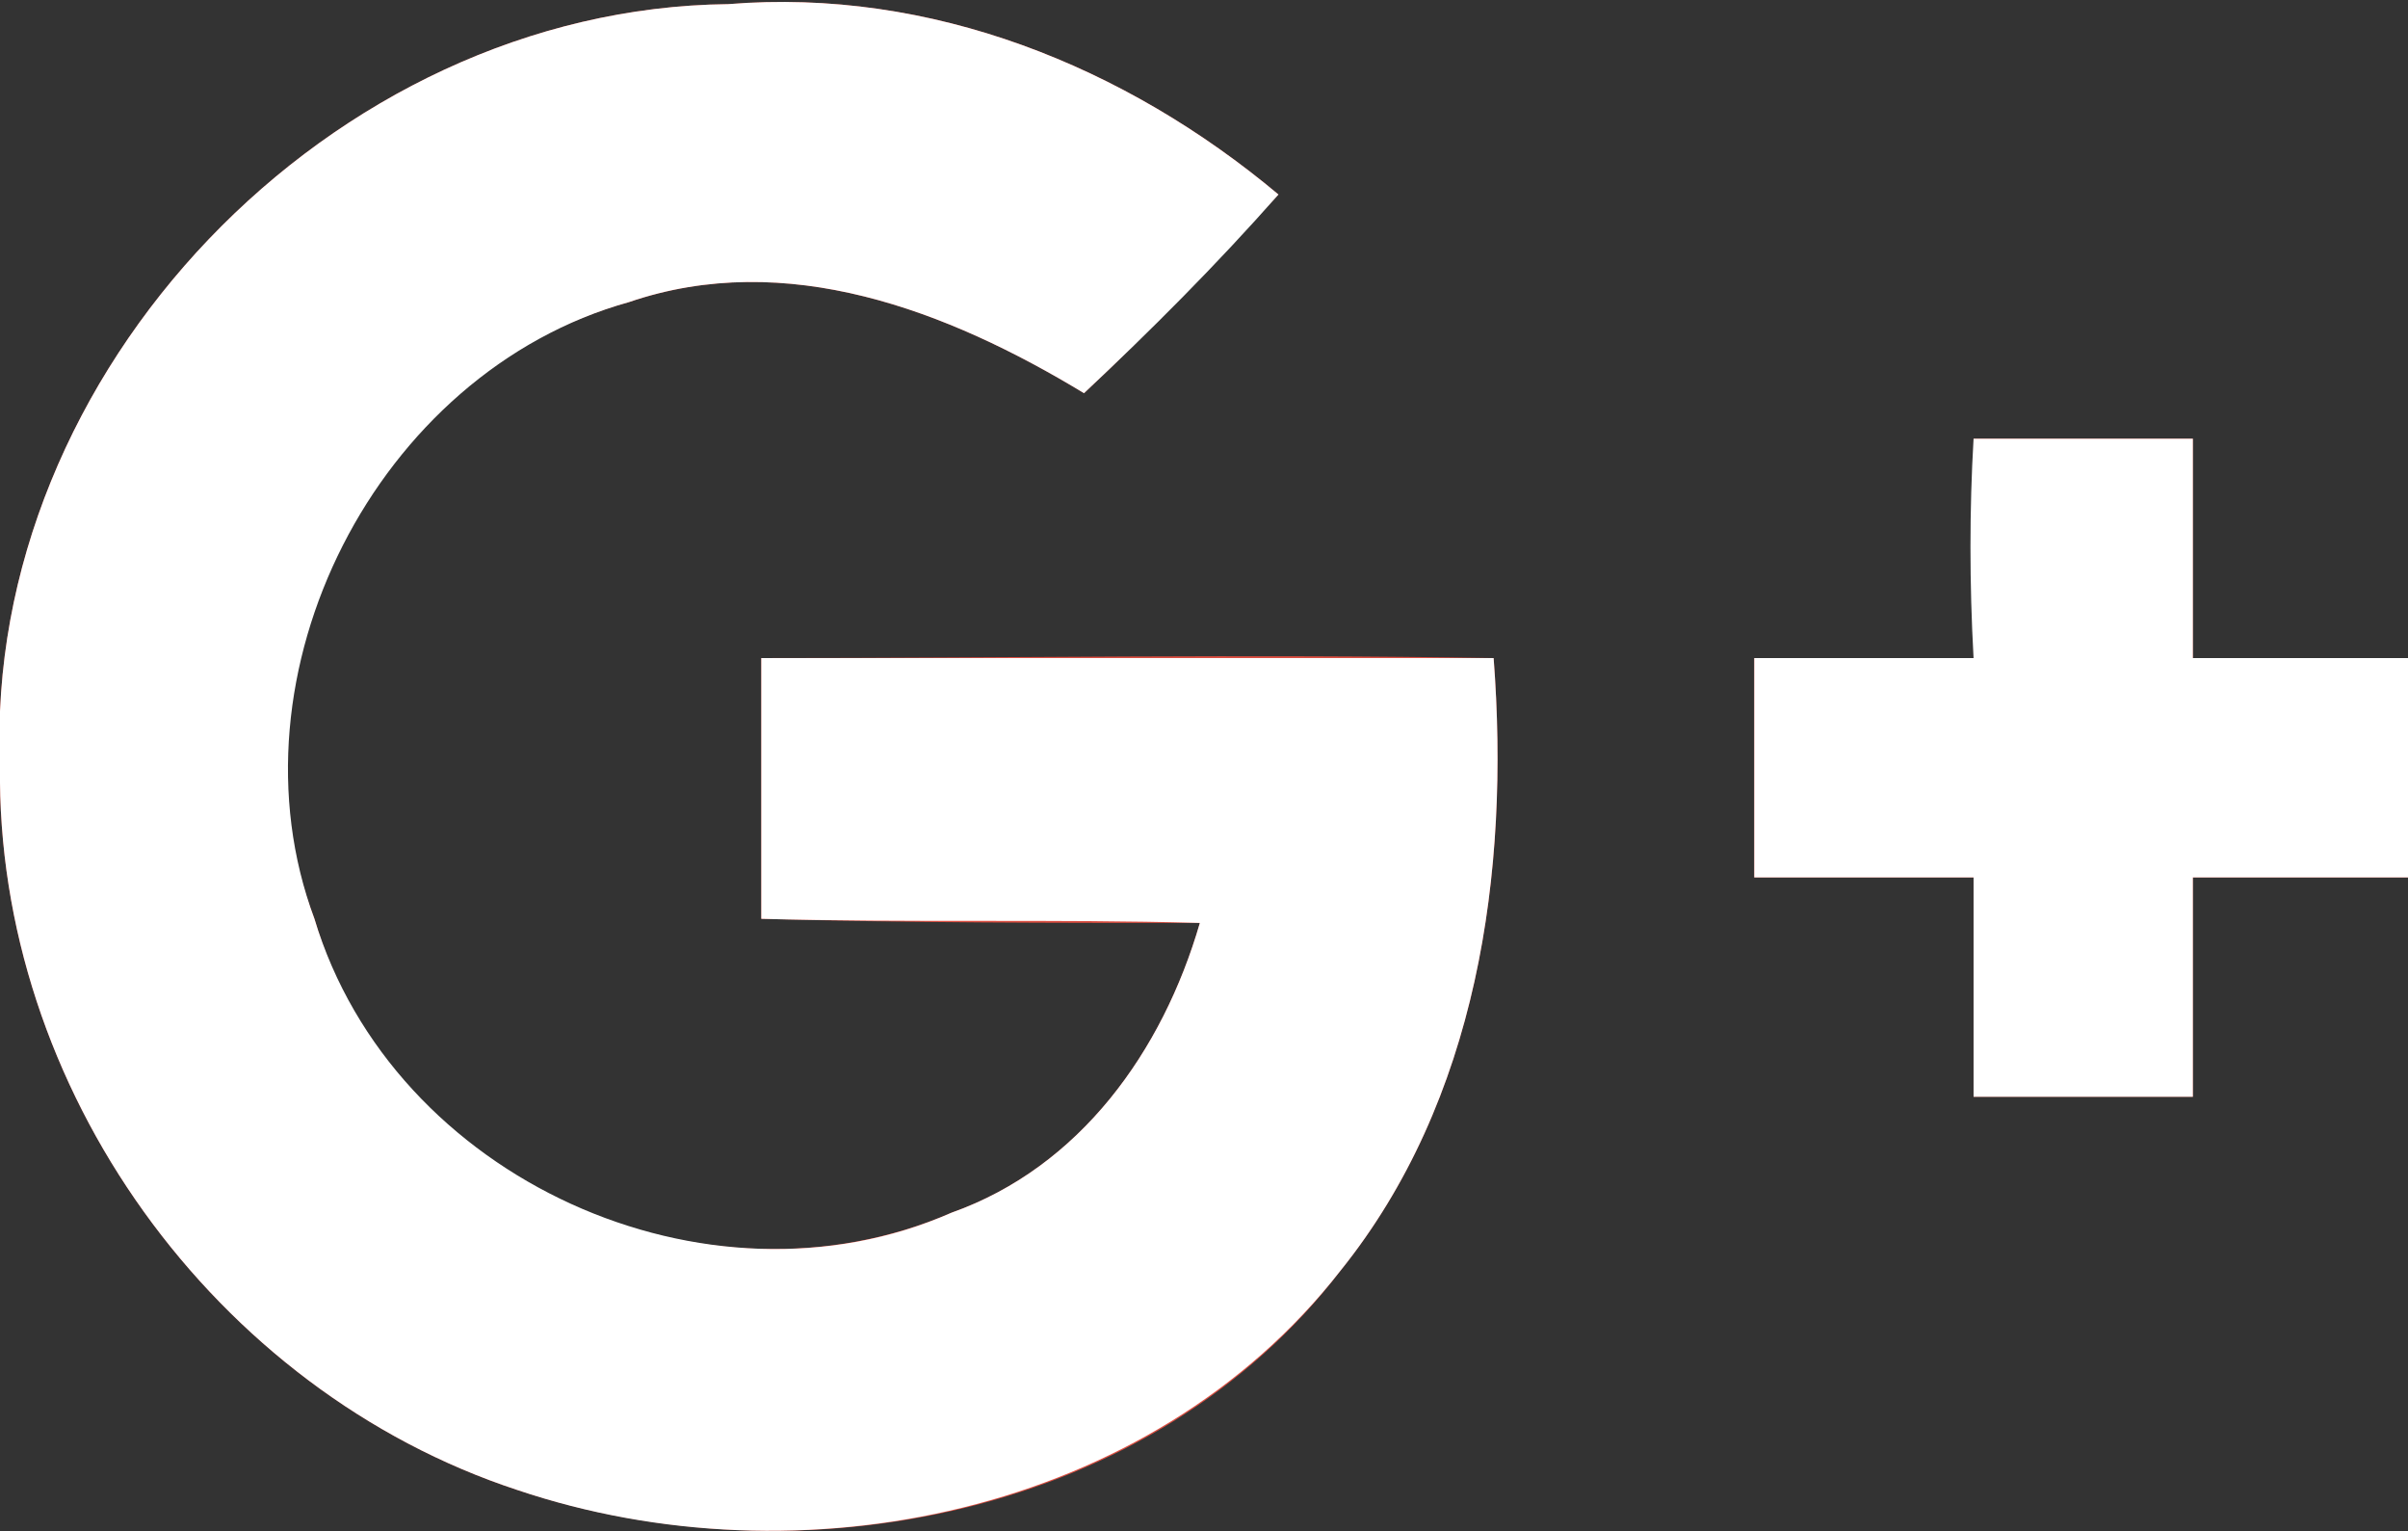 <?xml version="1.0" encoding="UTF-8" standalone="no"?>
<!-- Generator: Adobe Illustrator 18.0.0, SVG Export Plug-In . SVG Version: 6.00 Build 0)  -->

<svg
   xmlns:dc="http://purl.org/dc/elements/1.1/"
   xmlns:cc="http://creativecommons.org/ns#"
   xmlns:rdf="http://www.w3.org/1999/02/22-rdf-syntax-ns#"
   xmlns:svg="http://www.w3.org/2000/svg"
   xmlns="http://www.w3.org/2000/svg"
   xmlns:sodipodi="http://sodipodi.sourceforge.net/DTD/sodipodi-0.dtd"
   xmlns:inkscape="http://www.inkscape.org/namespaces/inkscape"
   version="1.1"
   id="Слой_1"
   x="0px"
   y="0px"
   viewBox="0 0 58.2 37"
   enable-background="new 0 0 58.2 37"
   xml:space="preserve"
   inkscape:version="0.91 r13725"
   sodipodi:docname="social-gplus_hover.svg"><rect x="0" y="0" width="58.2" height="37" fill="#333333" stroke="none"/><defs
     id="defs13" /><sodipodi:namedview
     pagecolor="#ffffff"
     bordercolor="#666666"
     borderopacity="1"
     objecttolerance="10"
     gridtolerance="10"
     guidetolerance="10"
     inkscape:pageopacity="0"
     inkscape:pageshadow="2"
     inkscape:window-width="775"
     inkscape:window-height="480"
     id="namedview11"
     showgrid="false"
     inkscape:zoom="5.1202748"
     inkscape:cx="29.1"
     inkscape:cy="18.5"
     inkscape:window-x="0"
     inkscape:window-y="27"
     inkscape:window-maximized="0"
     inkscape:current-layer="Слой_1" /><path
     fill="#DC4E41"
     d="M0,18.5C-0.1,26.3,5.2,33.6,12.5,36c6.9,2.3,15.4,0.6,19.9-5.3c3.3-4.1,4.1-9.6,3.7-14.8  c-5.9-0.1-11.8,0-17.7,0c0,2.1,0,4.2,0,6.3c3.5,0.1,7.1,0.1,10.6,0.1c-0.9,3.1-2.9,5.9-6,7c-6,2.6-13.6-0.8-15.4-7.1  c-2.3-6,1.4-13.2,7.6-14.9C19,6,22.9,7.5,26.2,9.5c1.6-1.5,3.2-3.2,4.7-4.8c-3.7-3.1-8.4-5-13.3-4.6C8,0.2-0.4,9,0,18.5L0,18.5z   M0,18.5"
     id="path3" /><path
     fill="#DC4E41"
     d="M47.7,10.6c0,1.8,0,3.5,0,5.3c-1.8,0-3.5,0-5.3,0v5.3c1.8,0,3.5,0,5.3,0c0,1.8,0,3.5,0,5.3  c1.8,0,3.5,0,5.3,0c0-1.8,0-3.5,0-5.3c1.8,0,3.5,0,5.3,0v-5.3c-1.8,0-3.5,0-5.3,0c0-1.8,0-3.5,0-5.3C51.2,10.6,49.4,10.6,47.7,10.6  L47.7,10.6z M47.7,10.6"
     id="path5" /><path
     fill="#848080"
     d="M0,18.5C-0.4,9,8,0.2,17.6,0.1c4.9-0.4,9.6,1.5,13.3,4.6c-1.5,1.7-3.1,3.3-4.7,4.8C22.9,7.5,19,6,15.2,7.3  c-6.1,1.7-9.8,9-7.6,14.9c1.9,6.3,9.5,9.7,15.4,7.1c3.1-1.1,5.1-3.9,6-7c-3.5-0.1-7.1,0-10.6-0.1c0-2.1,0-4.2,0-6.3  c5.9,0,11.8,0,17.7,0c0.4,5.2-0.4,10.7-3.7,14.8c-4.6,5.9-13.1,7.6-19.9,5.3C5.2,33.6-0.1,26.3,0,18.5L0,18.5z M0,18.5"
     id="path7"
     style="fill:#ffffff" /><path
     fill="#848080"
     d="M47.7,10.6h5.3c0,1.8,0,3.5,0,5.3c1.8,0,3.5,0,5.3,0v5.3c-1.8,0-3.5,0-5.3,0c0,1.8,0,3.5,0,5.3  c-1.8,0-3.5,0-5.3,0c0-1.8,0-3.5,0-5.3c-1.8,0-3.5,0-5.3,0v-5.3c1.8,0,3.5,0,5.3,0C47.6,14.1,47.6,12.3,47.7,10.6L47.7,10.6z   M47.7,10.6"
     id="path9"
     style="fill:#ffffff" /></svg>